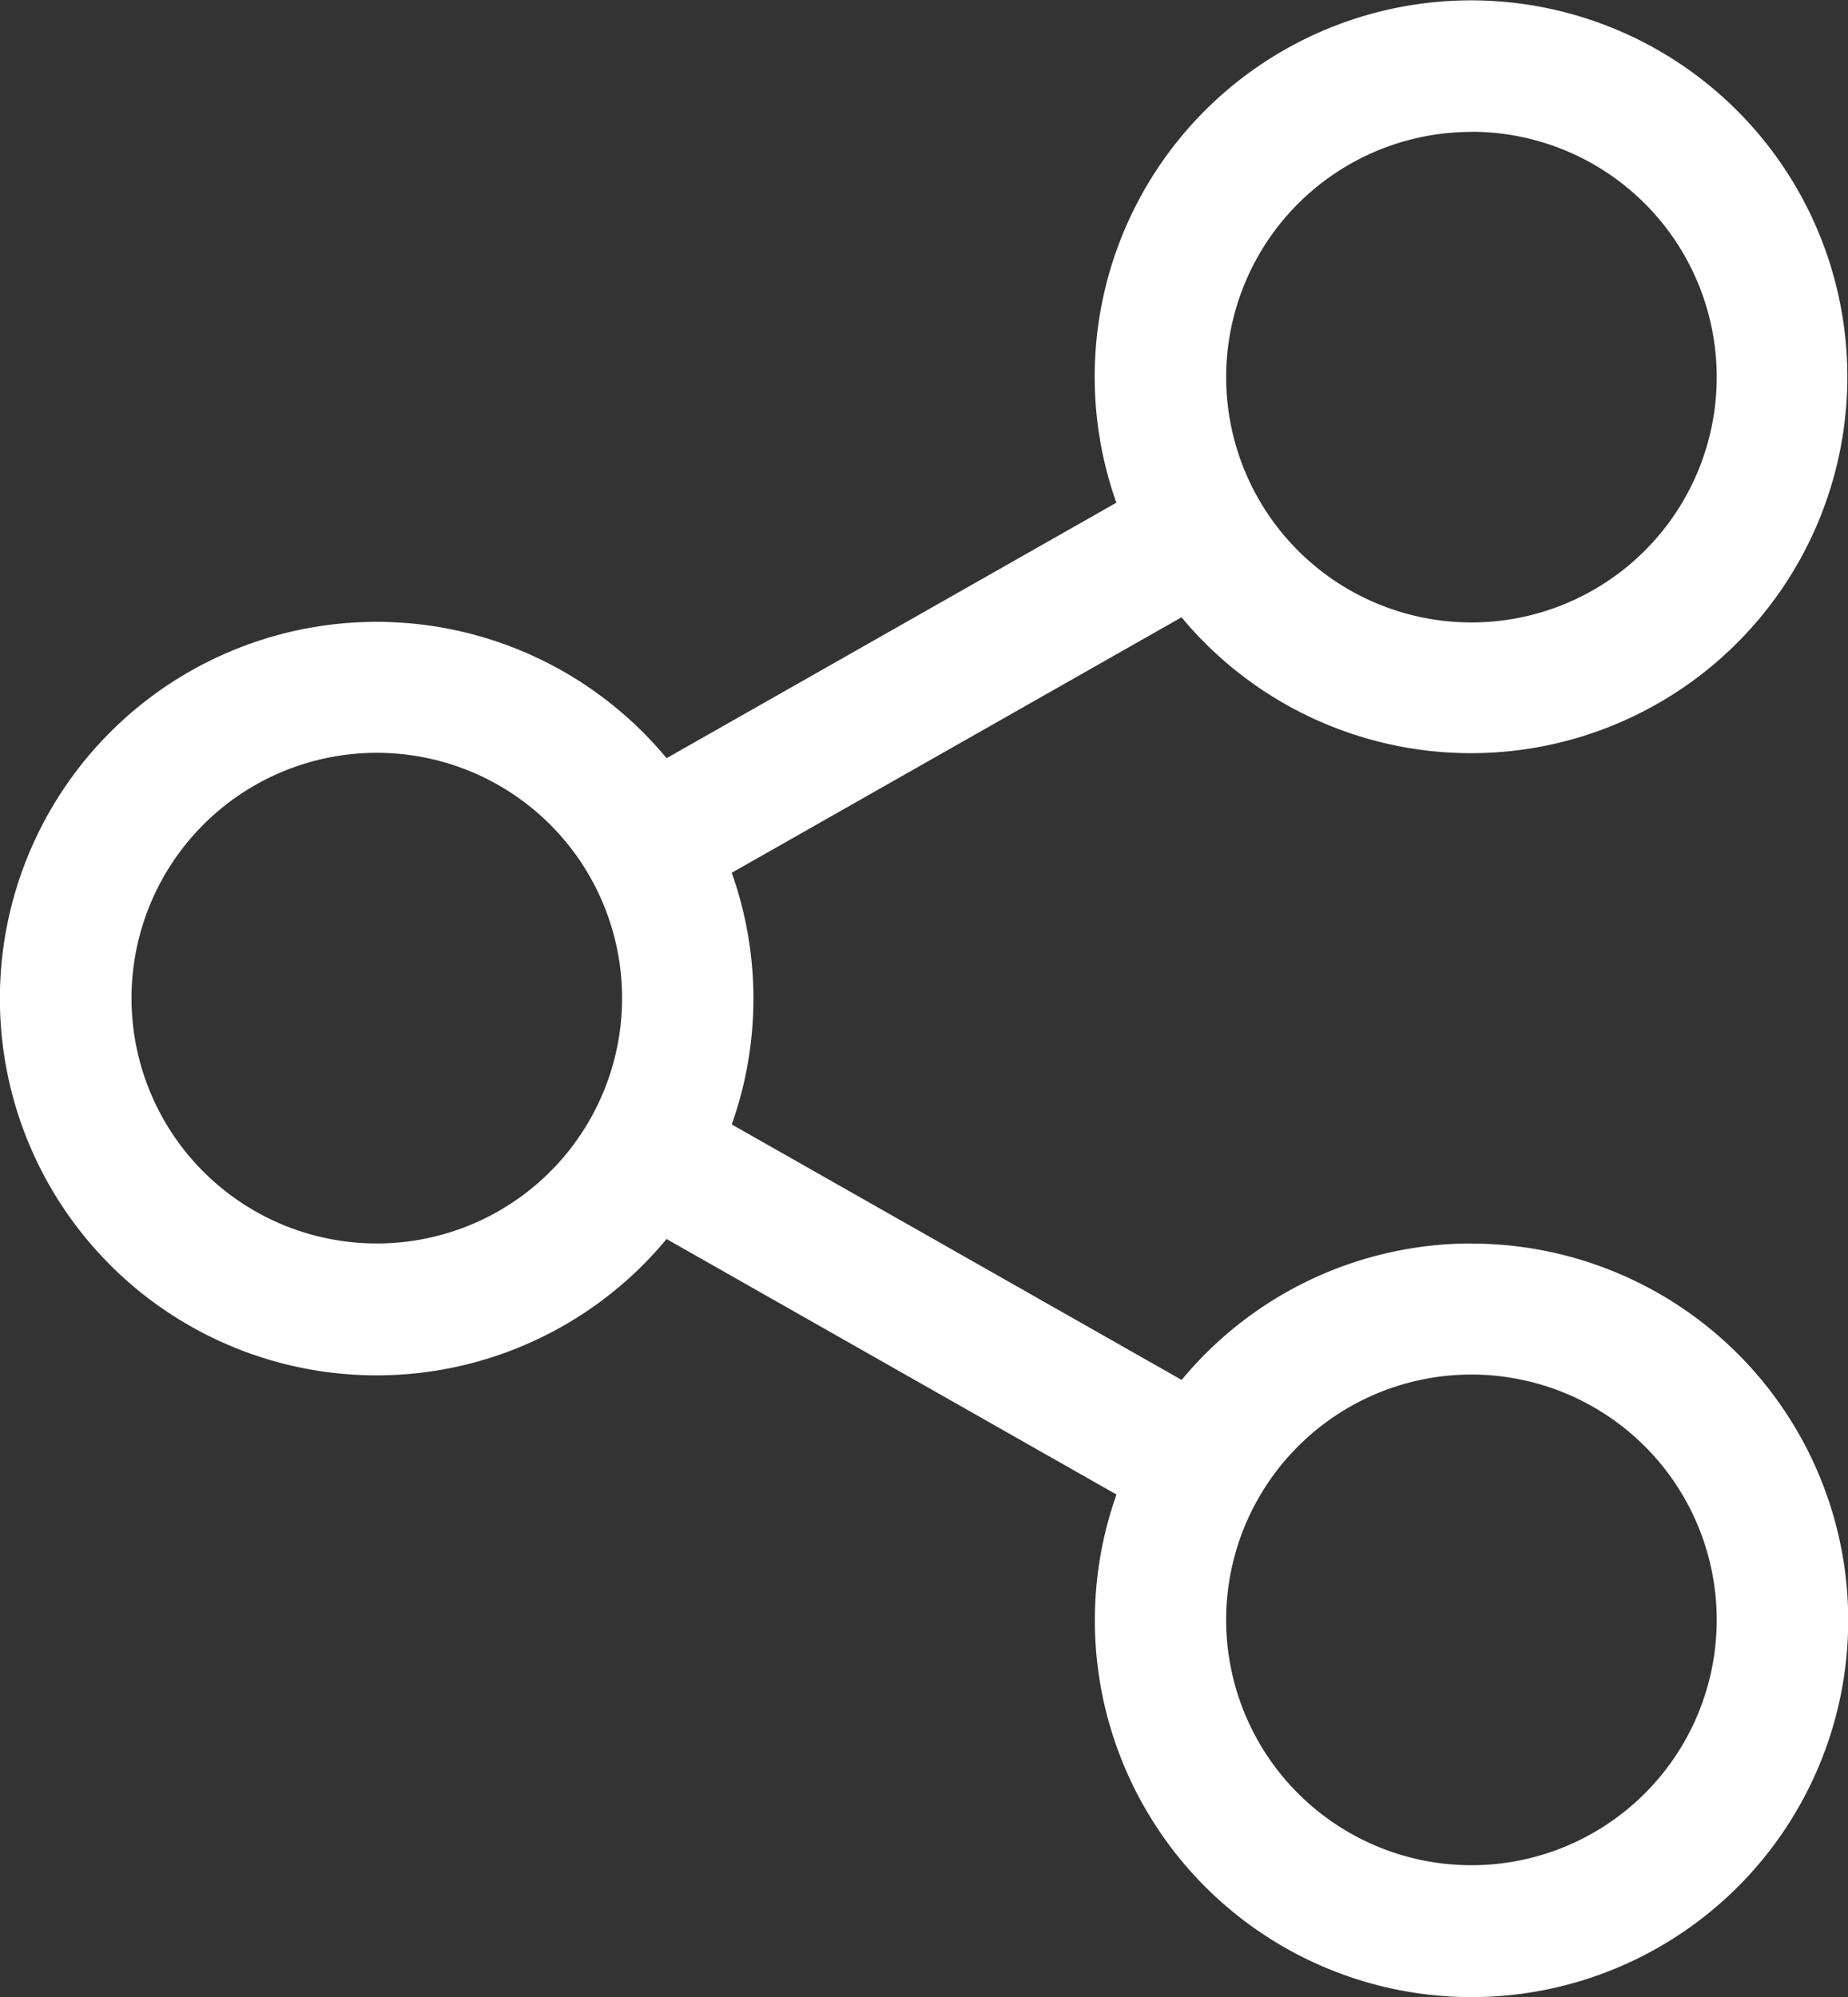 <svg xmlns="http://www.w3.org/2000/svg" width="15.822" height="17.095" viewBox="0 0 15.822 17.095">
  <rect x="0" y="0" width="15.822" height="17.095" fill="#333333" stroke="none"/>
  <path id="share-svgrepo-com" d="M21.054,10.644a3.22,3.22,0,0,0-2.481,1.168L14.721,9.625a3.218,3.218,0,0,0,0-2.154l3.851-2.187a3.222,3.222,0,1,0-.558-.981L14.163,6.49a3.225,3.225,0,1,0,0,4.116l3.852,2.187a3.225,3.225,0,1,0,3.04-2.148Zm0-9.516a2.1,2.1,0,1,1-2.1,2.1A2.1,2.1,0,0,1,21.054,1.129Zm-9.372,9.516a2.1,2.1,0,1,1,2.1-2.1A2.1,2.1,0,0,1,11.682,10.644Zm9.372,5.322a2.1,2.1,0,1,1,2.1-2.1A2.1,2.1,0,0,1,21.054,15.966Z" transform="translate(-8.456)" fill="#fff"/>
</svg>
